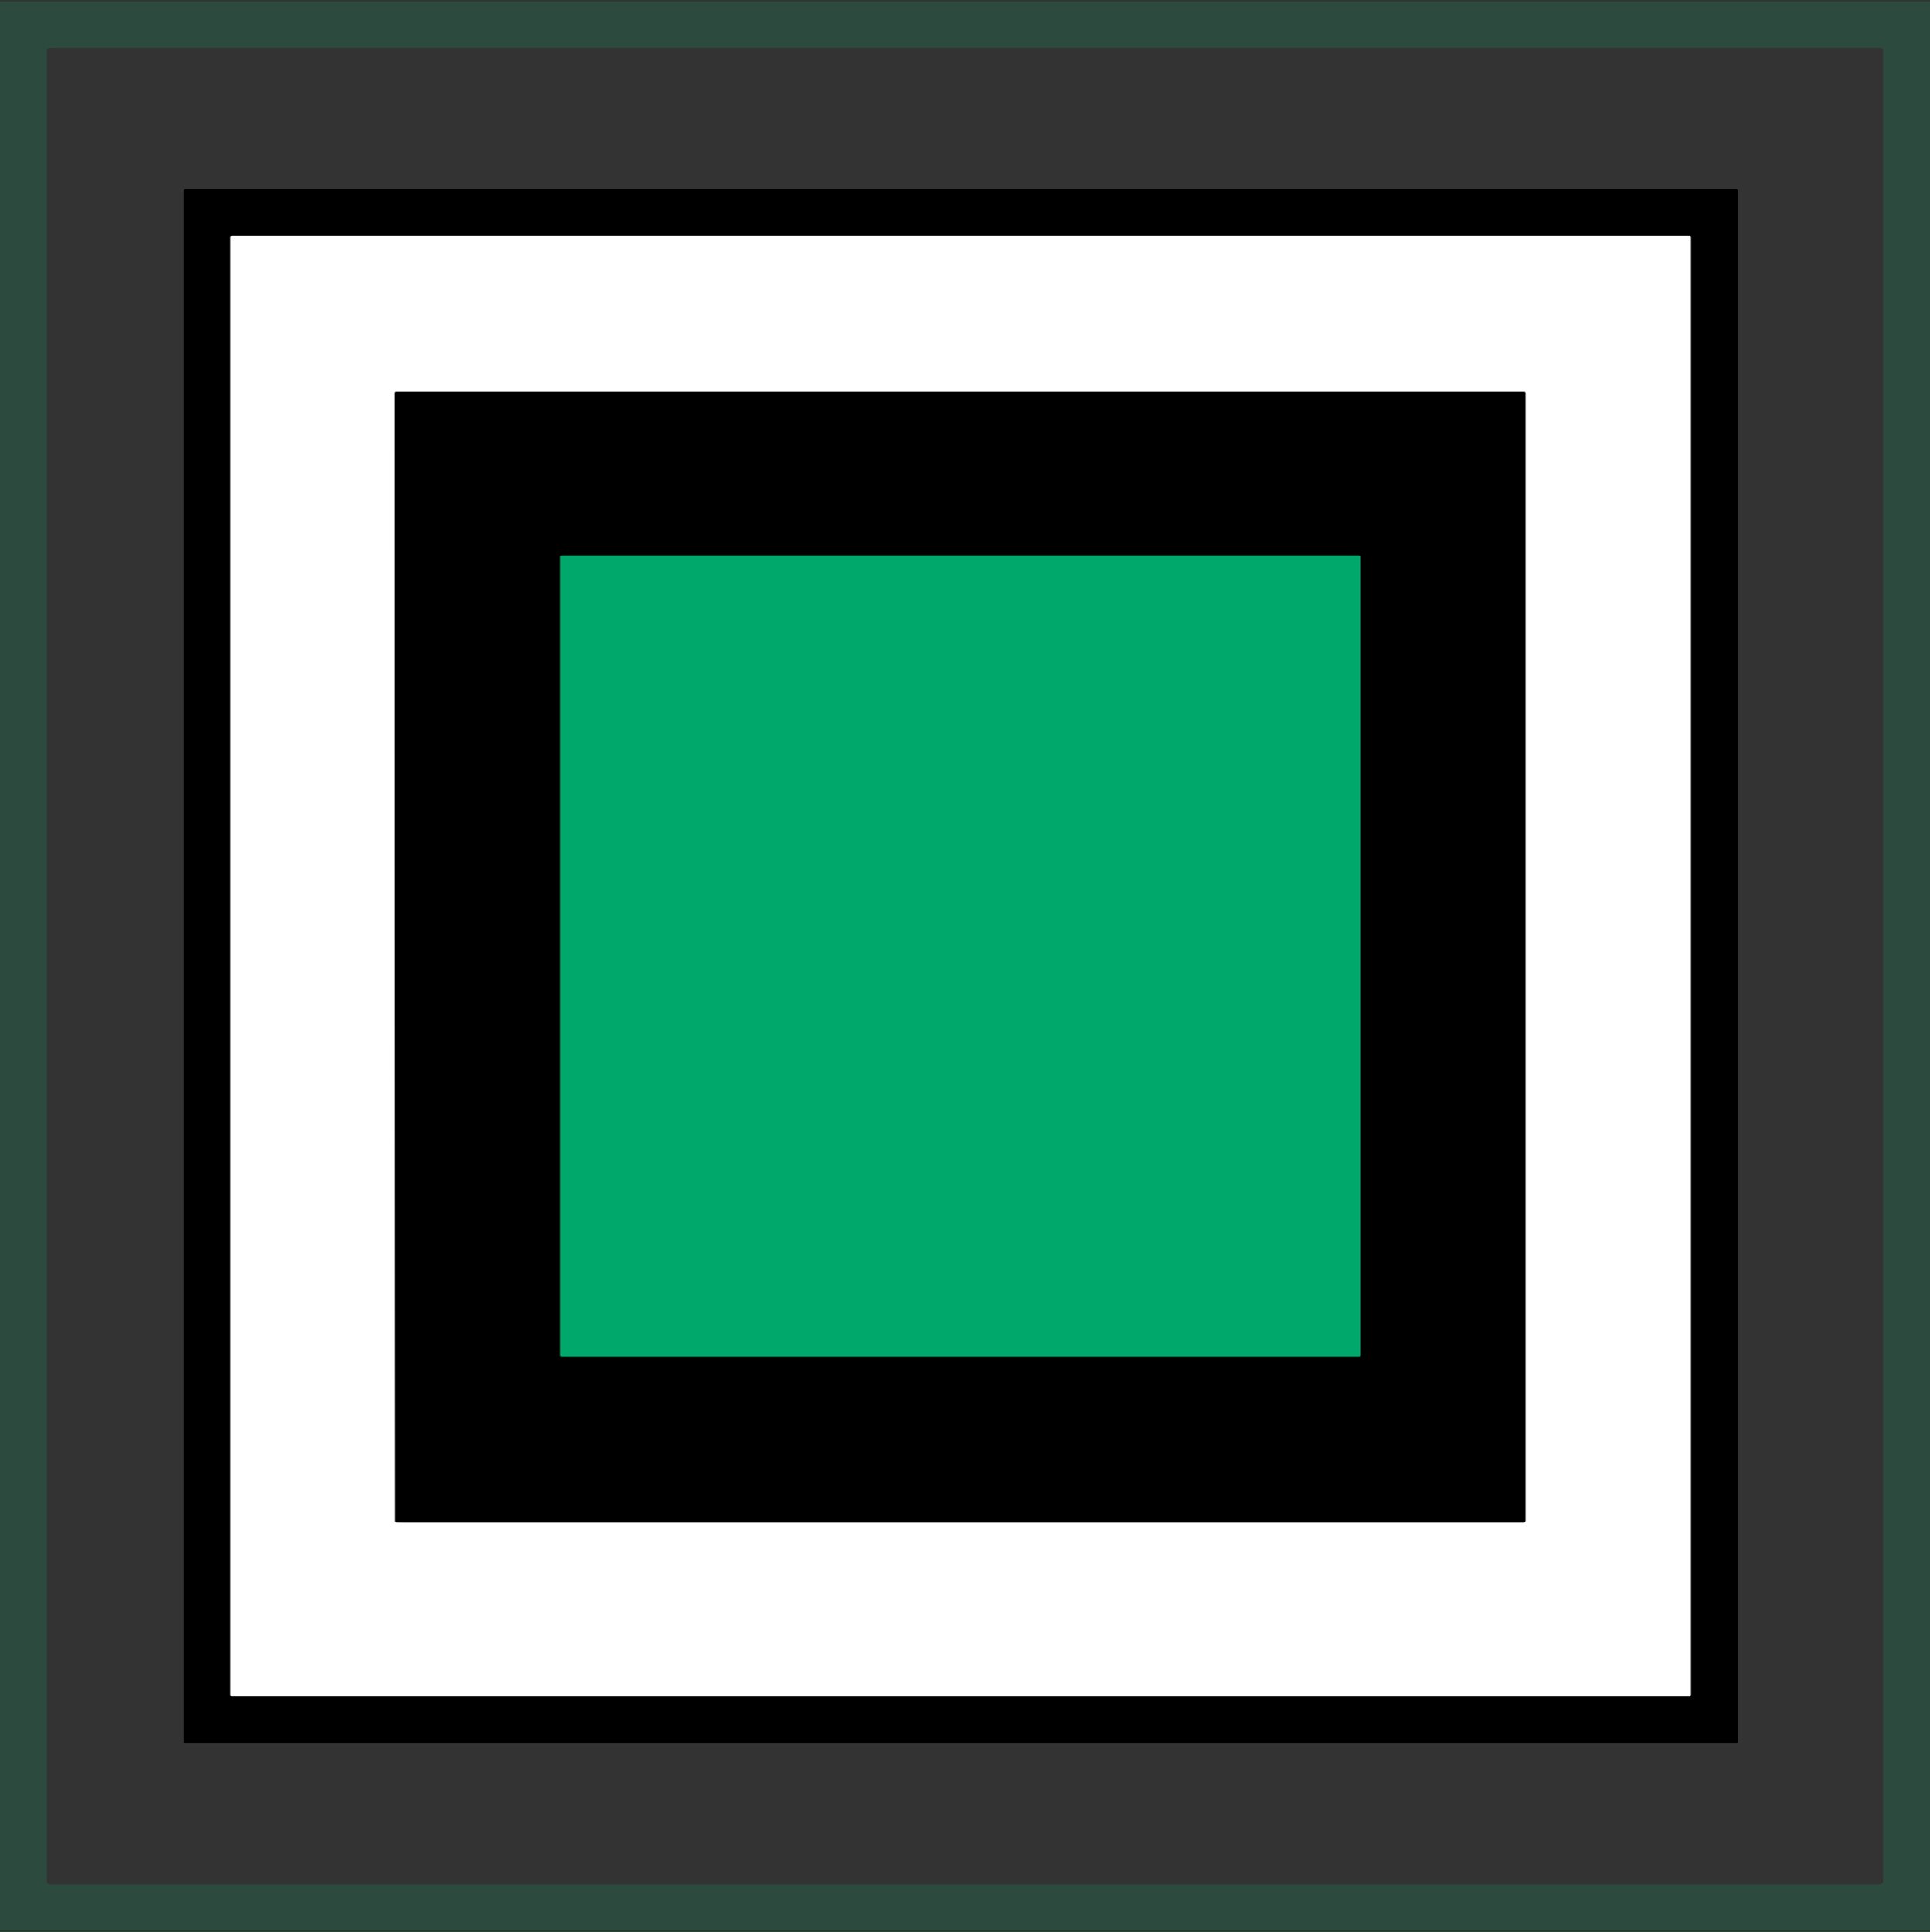 <?xml version="1.0" encoding="UTF-8" standalone="no"?>
<!DOCTYPE svg PUBLIC "-//W3C//DTD SVG 1.1//EN" "http://www.w3.org/Graphics/SVG/1.1/DTD/svg11.dtd">
<svg xmlns="http://www.w3.org/2000/svg" version="1.1" viewBox="0.00 0.00 1421.00 1422.00">
<rect x="0.00" y="0.00" width="1421.00" height="1422.00" fill="#333333" stroke="none"/>
<g stroke-width="2.00" fill="none" stroke-linecap="butt">
<path stroke="#284337" stroke-opacity="0.882" vector-effect="non-scaling-stroke" d="
  M 1421.00 1421.00
  L 0.00 1421.00"
/>
<path stroke="#808080" vector-effect="non-scaling-stroke" d="
  M 1245.00 174.94
  A 1.44 1.44 0.0 0 0 1243.56 173.50
  L 171.18 173.50
  A 1.44 1.44 0.0 0 0 169.74 174.94
  L 169.74 1247.32
  A 1.44 1.44 0.0 0 0 171.18 1248.76
  L 1243.56 1248.76
  A 1.44 1.44 0.0 0 0 1245.00 1247.32
  L 1245.00 174.94"
/>
<path stroke="#808080" vector-effect="non-scaling-stroke" d="
  M 291.61 1120.56
  Q 295.54 1120.75 299.50 1120.75
  L 1121.72 1120.75
  A 1.53 1.53 0.0 0 0 1123.25 1119.22
  L 1123.25 289.25
  A 1.00 1.00 0.0 0 0 1122.25 288.25
  L 291.49 288.25
  A 1.03 1.03 0.0 0 0 290.46 289.28
  Q 290.50 704.36 290.74 1119.44
  Q 290.74 1120.52 291.61 1120.56"
/>
<path stroke="#003d24" vector-effect="non-scaling-stroke" d="
  M 1001.50 409.89
  A 0.89 0.89 0.0 0 0 1000.61 409.00
  L 413.39 409.00
  A 0.89 0.89 0.0 0 0 412.50 409.89
  L 412.50 997.85
  A 0.89 0.89 0.0 0 0 413.39 998.74
  L 1000.61 998.74
  A 0.89 0.89 0.0 0 0 1001.50 997.85
  L 1001.50 409.89"
/>
</g>
<path fill="#22392d" fill-opacity="0.761" d="
  M 1.78 0.00
  L 13.59 0.00
  L 1.78 0.00
  Z"
/>
<path fill="#22392d" fill-opacity="0.761" d="
  M 32.29 0.00
  L 47.56 0.00
  L 32.29 0.00
  Z"
/>
<path fill="#2c4a3e" d="
  M 0.00 1.00
  L 1421.00 1.00
  L 1421.00 1421.00
  L 0.00 1421.00
  L 0.00 1.00
  Z
  M 1386.50 37.62
  A 2.36 2.36 0.0 0 0 1384.14 35.26
  L 36.86 35.26
  A 2.36 2.36 0.0 0 0 34.50 37.62
  L 34.50 1384.64
  A 2.36 2.36 0.0 0 0 36.86 1387.00
  L 1384.14 1387.00
  A 2.36 2.36 0.0 0 0 1386.50 1384.64
  L 1386.50 37.62
  Z"
/>
<path fill="#000000" d="
  M 1279.49 1282.28
  A 0.97 0.97 0.0 0 1 1278.52 1283.25
  L 136.22 1283.25
  A 0.97 0.97 0.0 0 1 135.25 1282.28
  L 135.25 140.22
  A 0.97 0.97 0.0 0 1 136.22 139.25
  L 1278.52 139.25
  A 0.97 0.97 0.0 0 1 1279.49 140.22
  L 1279.49 1282.28
  Z
  M 1245.00 174.94
  A 1.44 1.44 0.0 0 0 1243.56 173.50
  L 171.18 173.50
  A 1.44 1.44 0.0 0 0 169.74 174.94
  L 169.74 1247.32
  A 1.44 1.44 0.0 0 0 171.18 1248.76
  L 1243.56 1248.76
  A 1.44 1.44 0.0 0 0 1245.00 1247.32
  L 1245.00 174.94
  Z"
/>
<path fill="#ffffff" d="
  M 1245.00 1247.32
  A 1.44 1.44 0.0 0 1 1243.56 1248.76
  L 171.18 1248.76
  A 1.44 1.44 0.0 0 1 169.74 1247.32
  L 169.74 174.94
  A 1.44 1.44 0.0 0 1 171.18 173.50
  L 1243.56 173.50
  A 1.44 1.44 0.0 0 1 1245.00 174.94
  L 1245.00 1247.32
  Z
  M 291.61 1120.56
  Q 295.54 1120.75 299.50 1120.75
  L 1121.72 1120.75
  A 1.53 1.53 0.0 0 0 1123.25 1119.22
  L 1123.25 289.25
  A 1.00 1.00 0.0 0 0 1122.25 288.25
  L 291.49 288.25
  A 1.03 1.03 0.0 0 0 290.46 289.28
  Q 290.50 704.36 290.74 1119.44
  Q 290.74 1120.52 291.61 1120.56
  Z"
/>
<path fill="#000000" d="
  M 291.61 1120.56
  Q 290.74 1120.52 290.74 1119.44
  Q 290.50 704.36 290.46 289.28
  A 1.03 1.03 0.0 0 1 291.49 288.25
  L 1122.25 288.25
  A 1.00 1.00 0.0 0 1 1123.25 289.25
  L 1123.25 1119.22
  A 1.53 1.53 0.0 0 1 1121.72 1120.75
  L 299.50 1120.75
  Q 295.54 1120.75 291.61 1120.56
  Z
  M 1001.50 409.89
  A 0.89 0.89 0.0 0 0 1000.61 409.00
  L 413.39 409.00
  A 0.89 0.89 0.0 0 0 412.50 409.89
  L 412.50 997.85
  A 0.89 0.89 0.0 0 0 413.39 998.74
  L 1000.61 998.74
  A 0.89 0.89 0.0 0 0 1001.50 997.85
  L 1001.50 409.89
  Z"
/>
<rect fill="#00a86b" x="412.50" y="409.00" width="589.00" height="589.74" rx="0.89"/>
<path fill="#22392d" fill-opacity="0.761" d="
  M 1421.00 1421.00
  L 1421.00 1422.00
  L 0.00 1422.00
  L 0.00 1421.00
  L 1421.00 1421.00
  Z"
/>
</svg>
